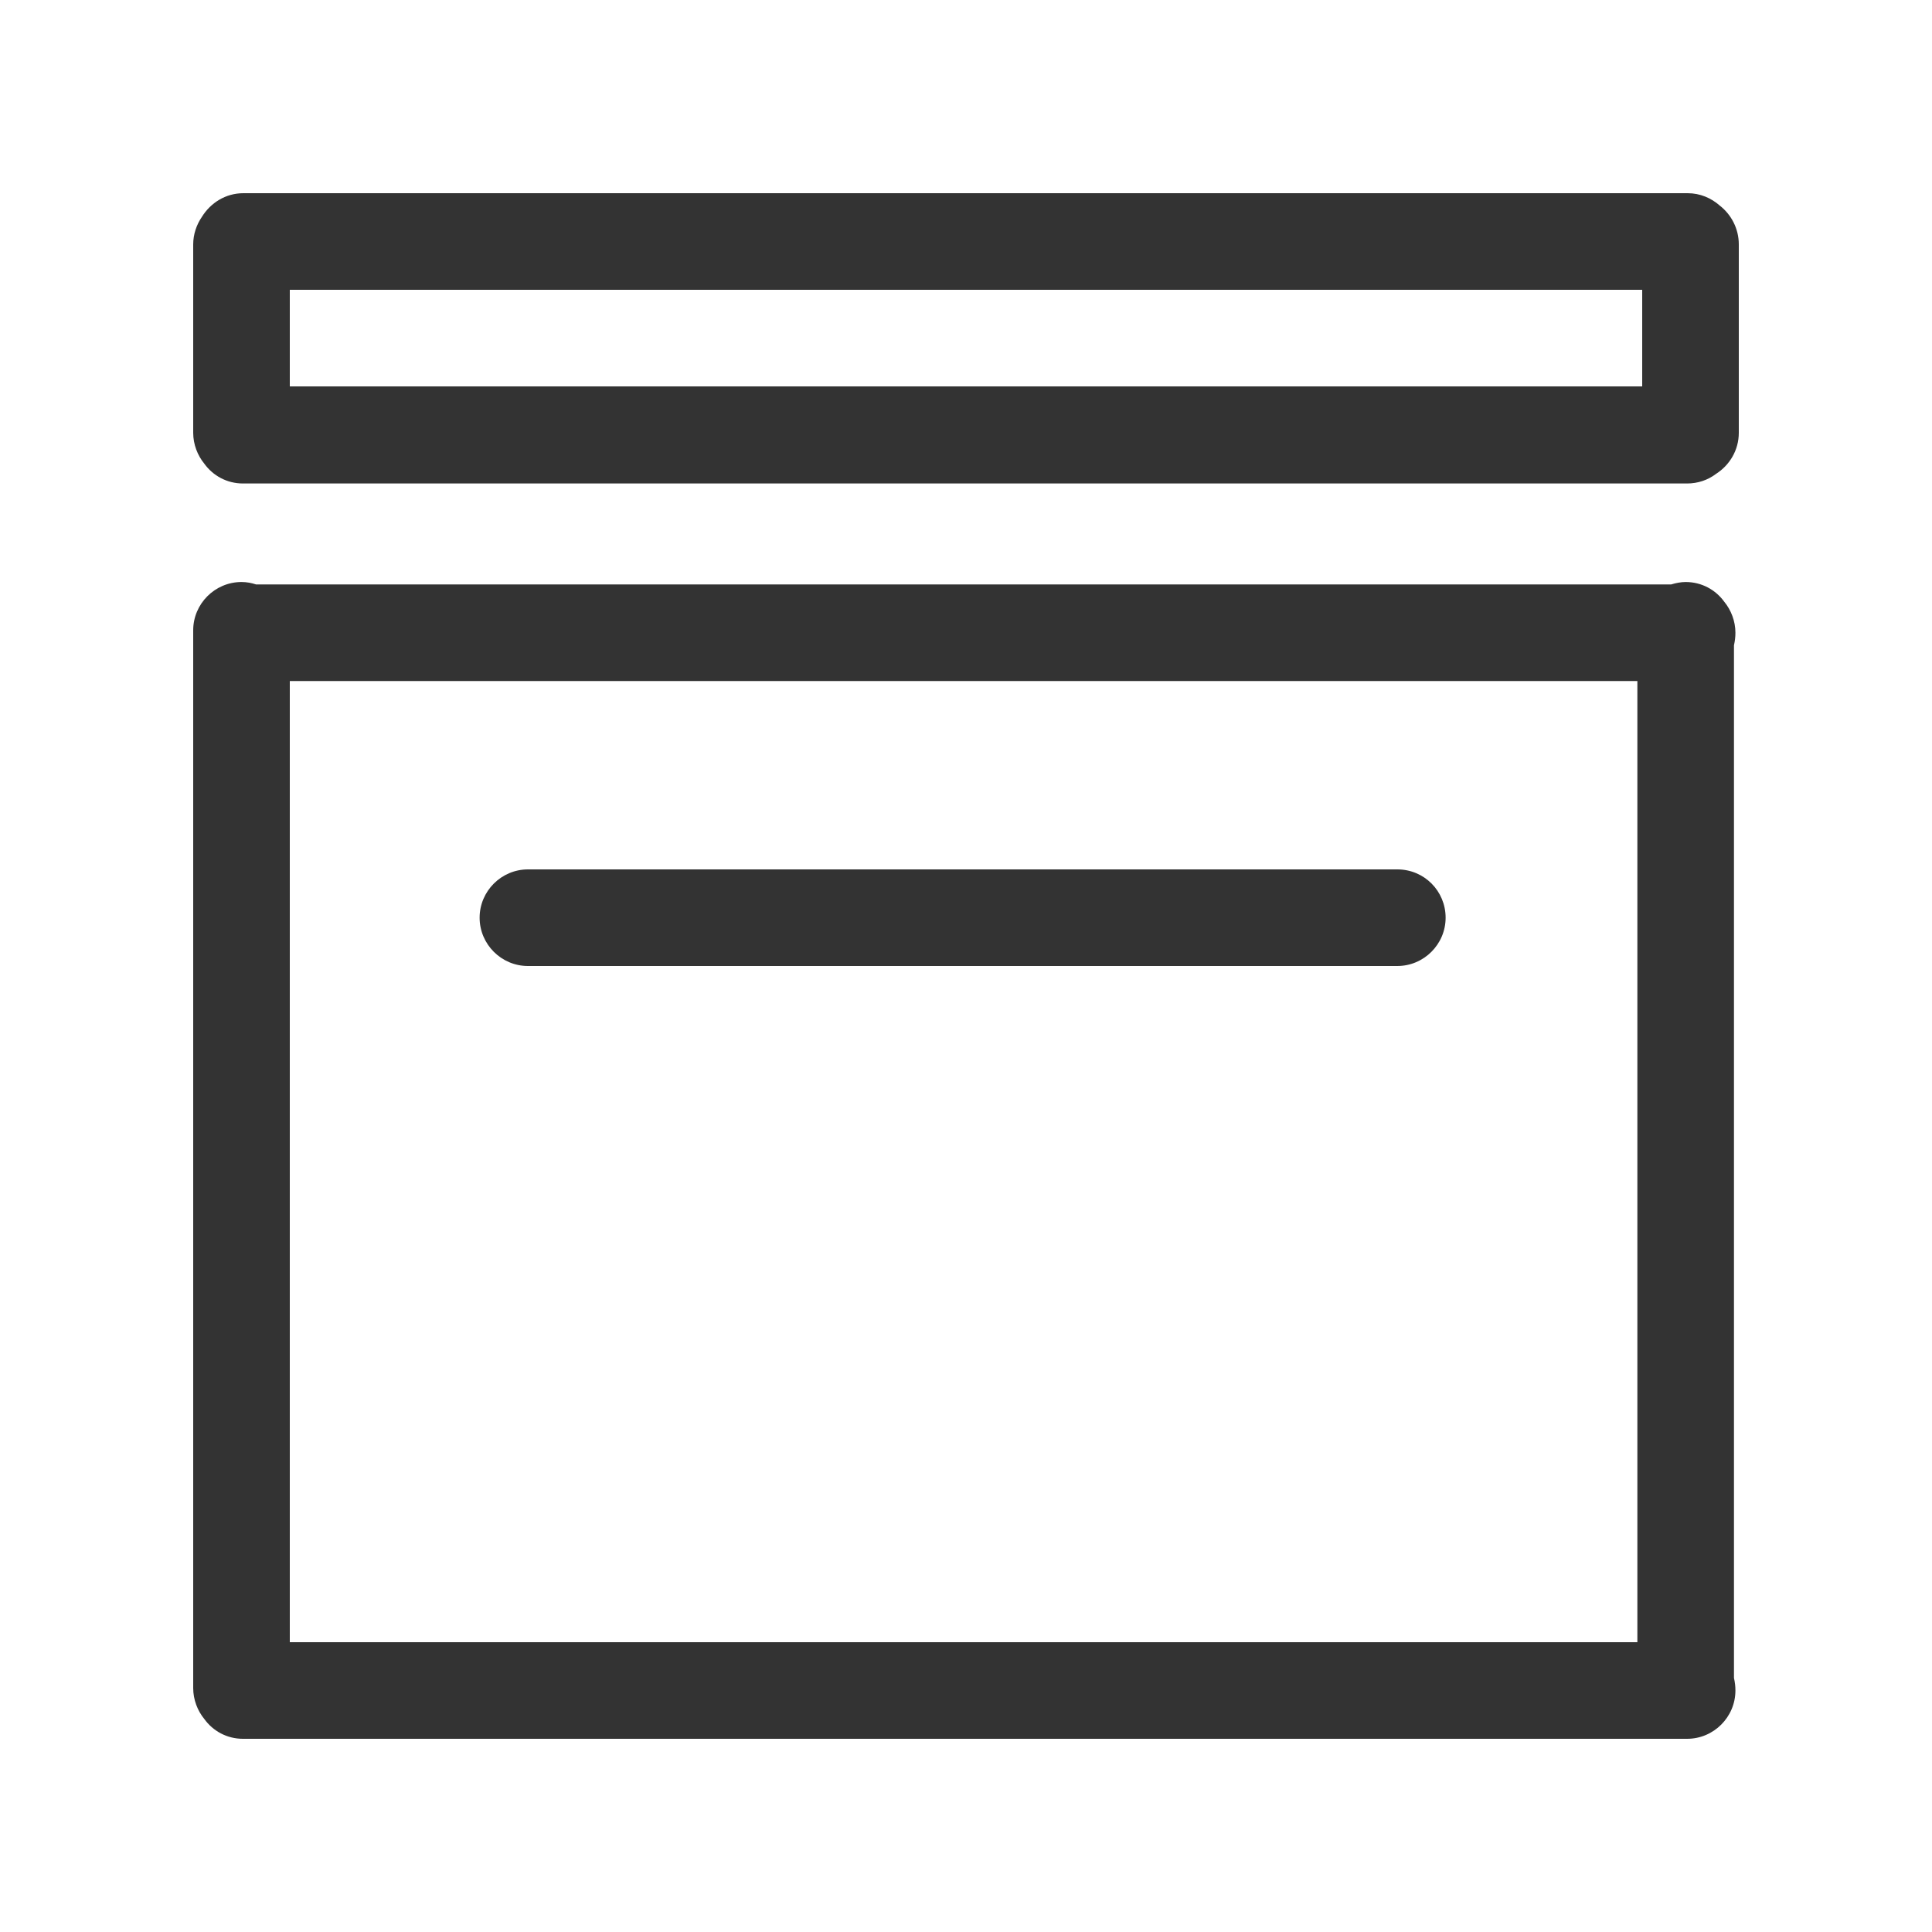 <svg xmlns="http://www.w3.org/2000/svg" width="400" height="400" viewBox="0 0 400 400"><path fill="#333" d="M356.1 42.6c-1.8-1.6-4.1-2.6-6.7-2.6h-299c-3.7 0-6.8 2-8.6 4.9-1.1 1.6-1.8 3.6-1.8 5.7v39c0 2.4.9 4.7 2.3 6.4 1.8 2.5 4.7 4.1 8 4.1h299c2.2 0 4.3-.7 6-2 2.8-1.8 4.7-4.9 4.7-8.5v-39c0-3.3-1.6-6.2-3.9-8zM60 60h280v20H60V60zM359.3 131c0-2.4-.9-4.7-2.3-6.4-1.8-2.5-4.7-4.1-8-4.1-1 0-2 .2-3 .5H53c-.9-.3-1.9-.5-3-.5-5.5 0-10 4.5-10 10v219c0 2.4.9 4.7 2.3 6.4 1.8 2.5 4.7 4.1 8 4.1h299c5.5 0 10-4.5 10-10 0-.9-.1-1.7-.3-2.6V133.6c.2-.9.3-1.7.3-2.6zM60 141h279v199H60V141z"/><path fill="#333" d="M289.3 180h-180c-5.5 0-10 4.5-10 10s4.5 10 10 10h180c5.5 0 10-4.5 10-10s-4.4-10-10-10z"/></svg>